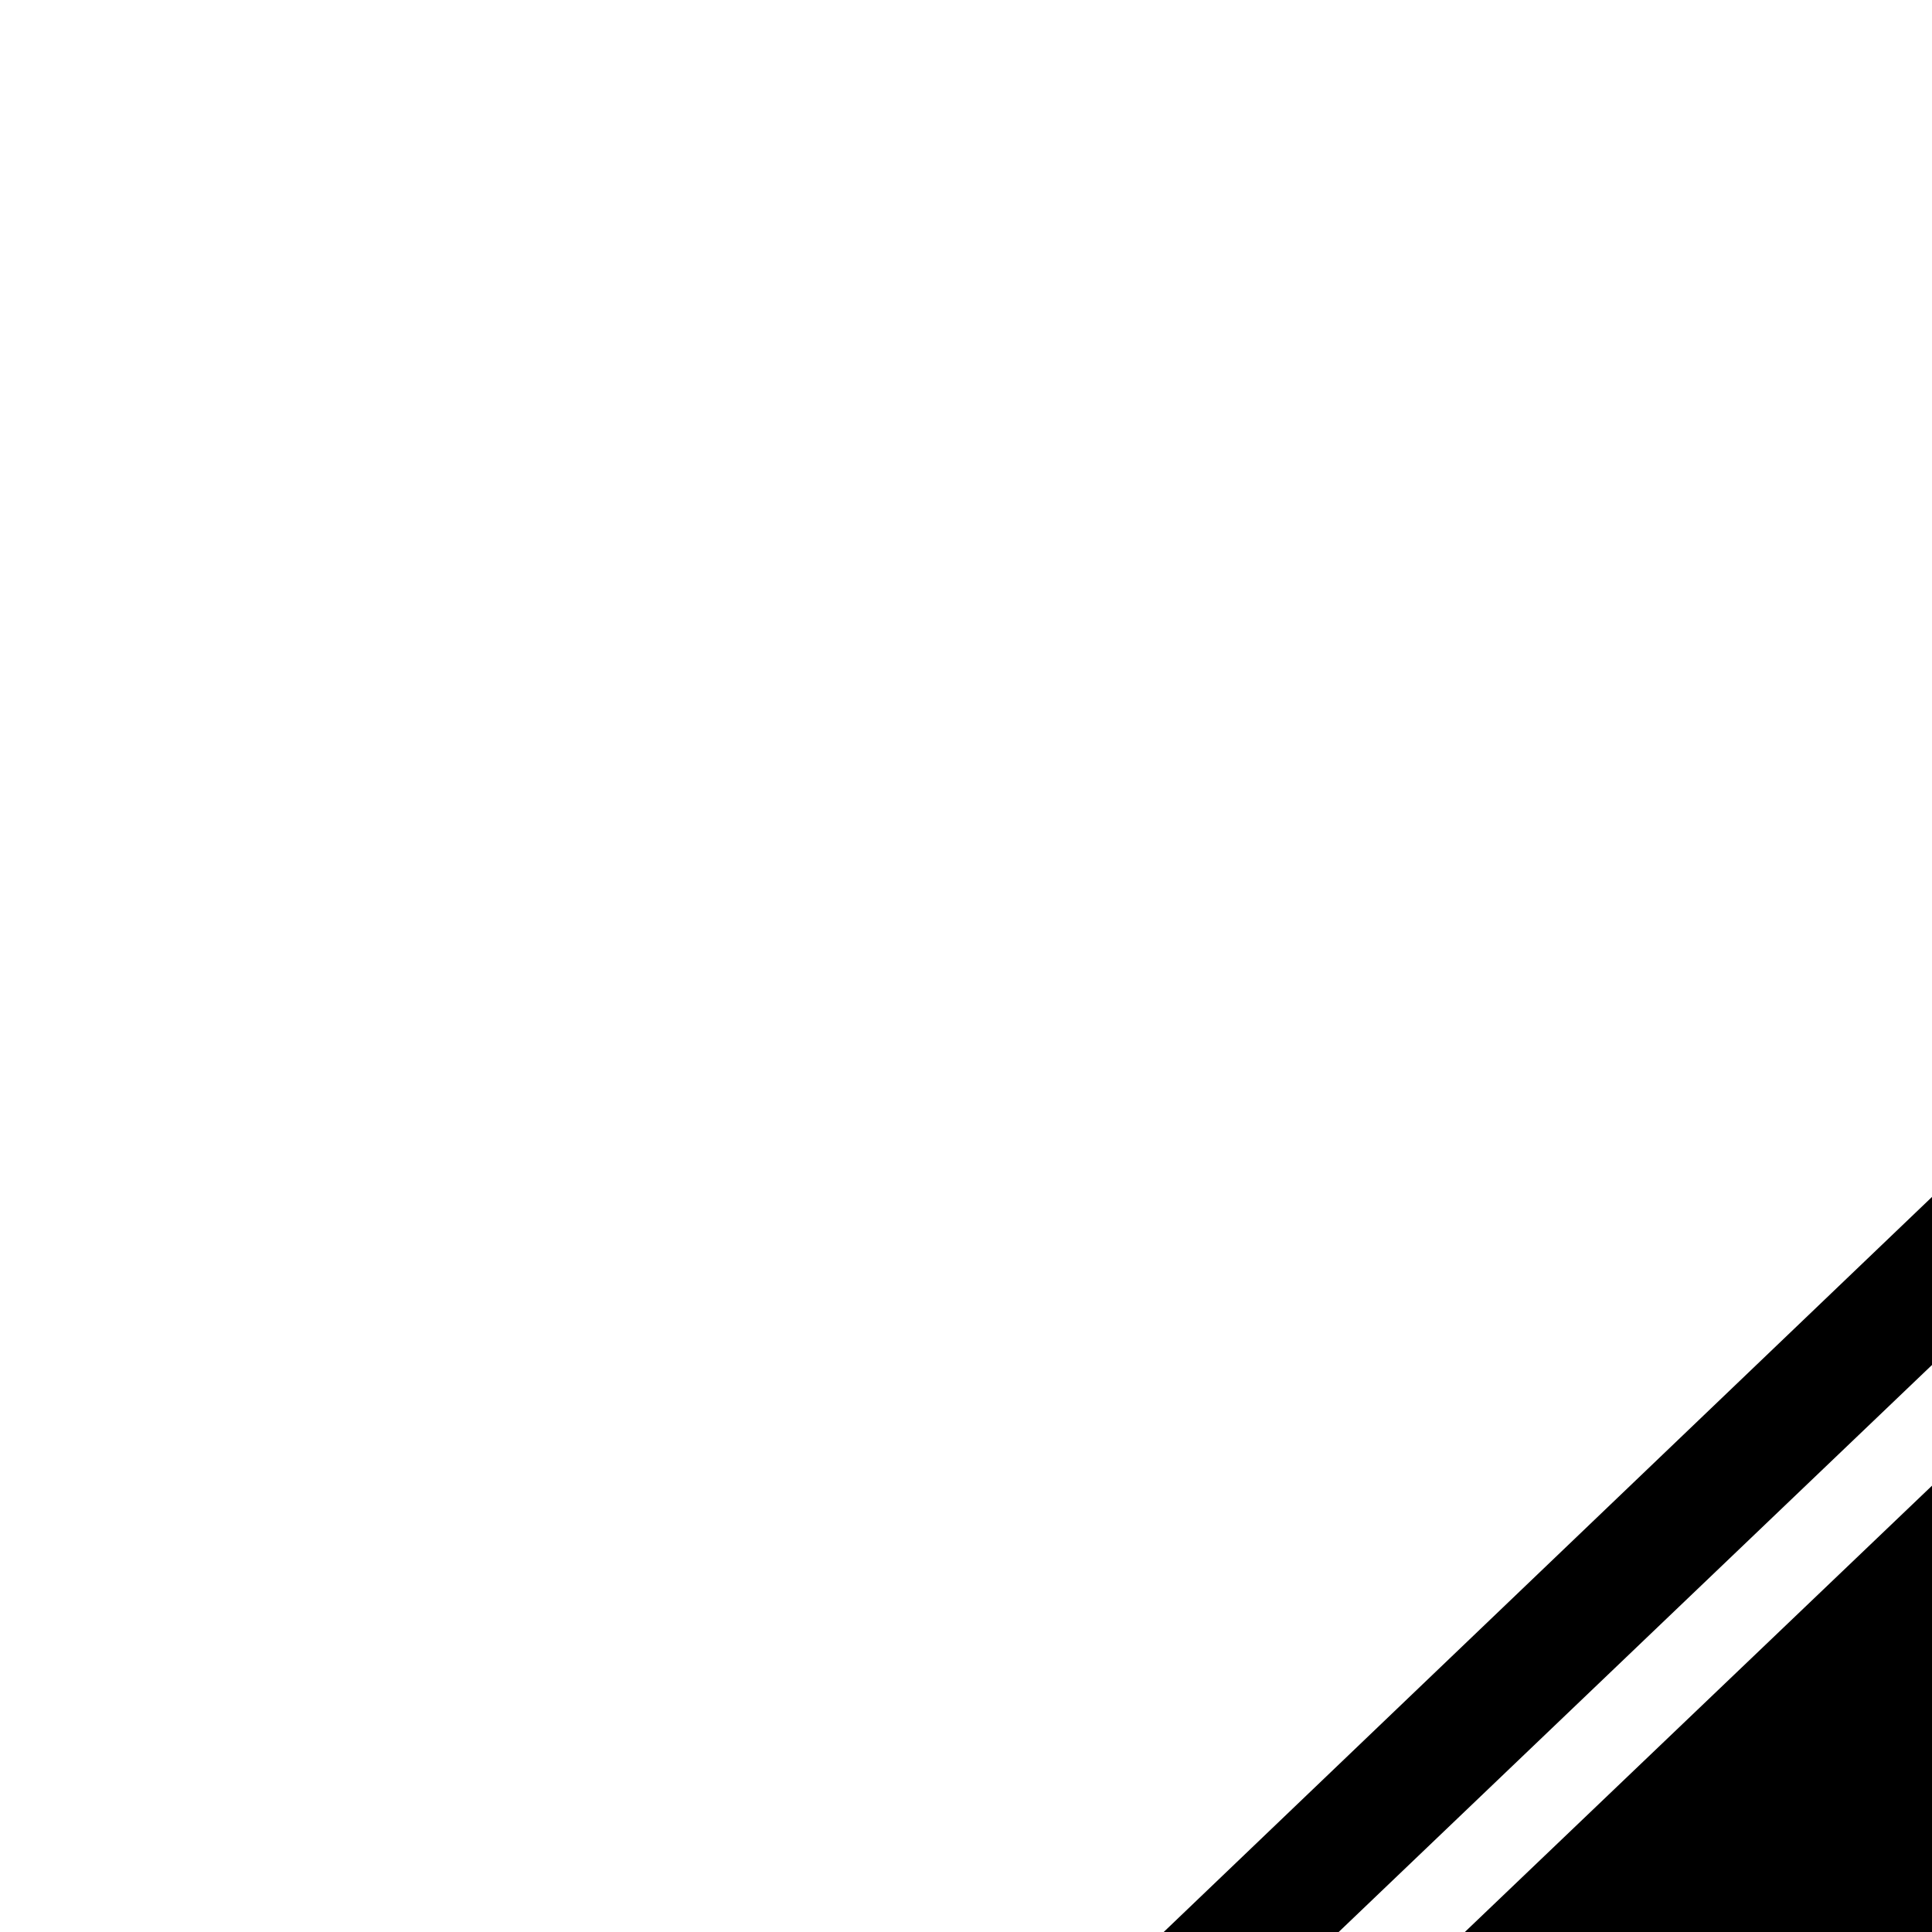 <svg viewbox="14 10 24 24" width="24" height="24"  xmlns="http://www.w3.org/2000/svg">
<path d="M25.261 17.747C25.191 17.681 25.098 17.643 25.001 17.643C24.905 17.643 24.812 17.681 24.742 17.747L16.113 25.991C16.076 26.026 16.047 26.068 16.027 26.115C16.007 26.162 15.997 26.212 15.997 26.263L15.995 34C15.995 34.398 16.153 34.779 16.435 35.06C16.716 35.342 17.098 35.5 17.495 35.5H22C22.199 35.5 22.39 35.421 22.53 35.28C22.671 35.139 22.75 34.949 22.75 34.75V28.375C22.75 28.275 22.79 28.18 22.86 28.11C22.93 28.039 23.026 28 23.125 28H26.875C26.974 28 27.07 28.039 27.14 28.11C27.21 28.18 27.25 28.275 27.25 28.375V34.75C27.25 34.949 27.329 35.139 27.47 35.28C27.61 35.421 27.801 35.5 28 35.5H32.503C32.901 35.5 33.282 35.342 33.563 35.06C33.845 34.779 34.003 34.398 34.003 34V26.263C34.003 26.212 33.993 26.162 33.973 26.115C33.953 26.068 33.924 26.026 33.887 25.991L25.261 17.747Z" />
<path d="M36.011 24.445L32.505 21.09V16C32.505 15.801 32.426 15.61 32.285 15.47C32.145 15.329 31.954 15.25 31.755 15.25H29.505C29.306 15.25 29.116 15.329 28.975 15.47C28.834 15.61 28.755 15.801 28.755 16V17.5L26.04 14.904C25.786 14.647 25.408 14.5 25 14.5C24.593 14.5 24.216 14.647 23.962 14.905L13.992 24.444C13.7 24.725 13.664 25.188 13.929 25.492C13.996 25.569 14.077 25.632 14.169 25.676C14.26 25.72 14.36 25.746 14.462 25.75C14.563 25.755 14.665 25.739 14.76 25.703C14.855 25.667 14.942 25.612 15.016 25.542L24.742 16.247C24.812 16.181 24.905 16.143 25.001 16.143C25.098 16.143 25.191 16.181 25.261 16.247L34.988 25.542C35.131 25.679 35.323 25.754 35.522 25.75C35.72 25.747 35.909 25.664 36.047 25.521C36.335 25.223 36.311 24.731 36.011 24.445Z"/>
</svg>
